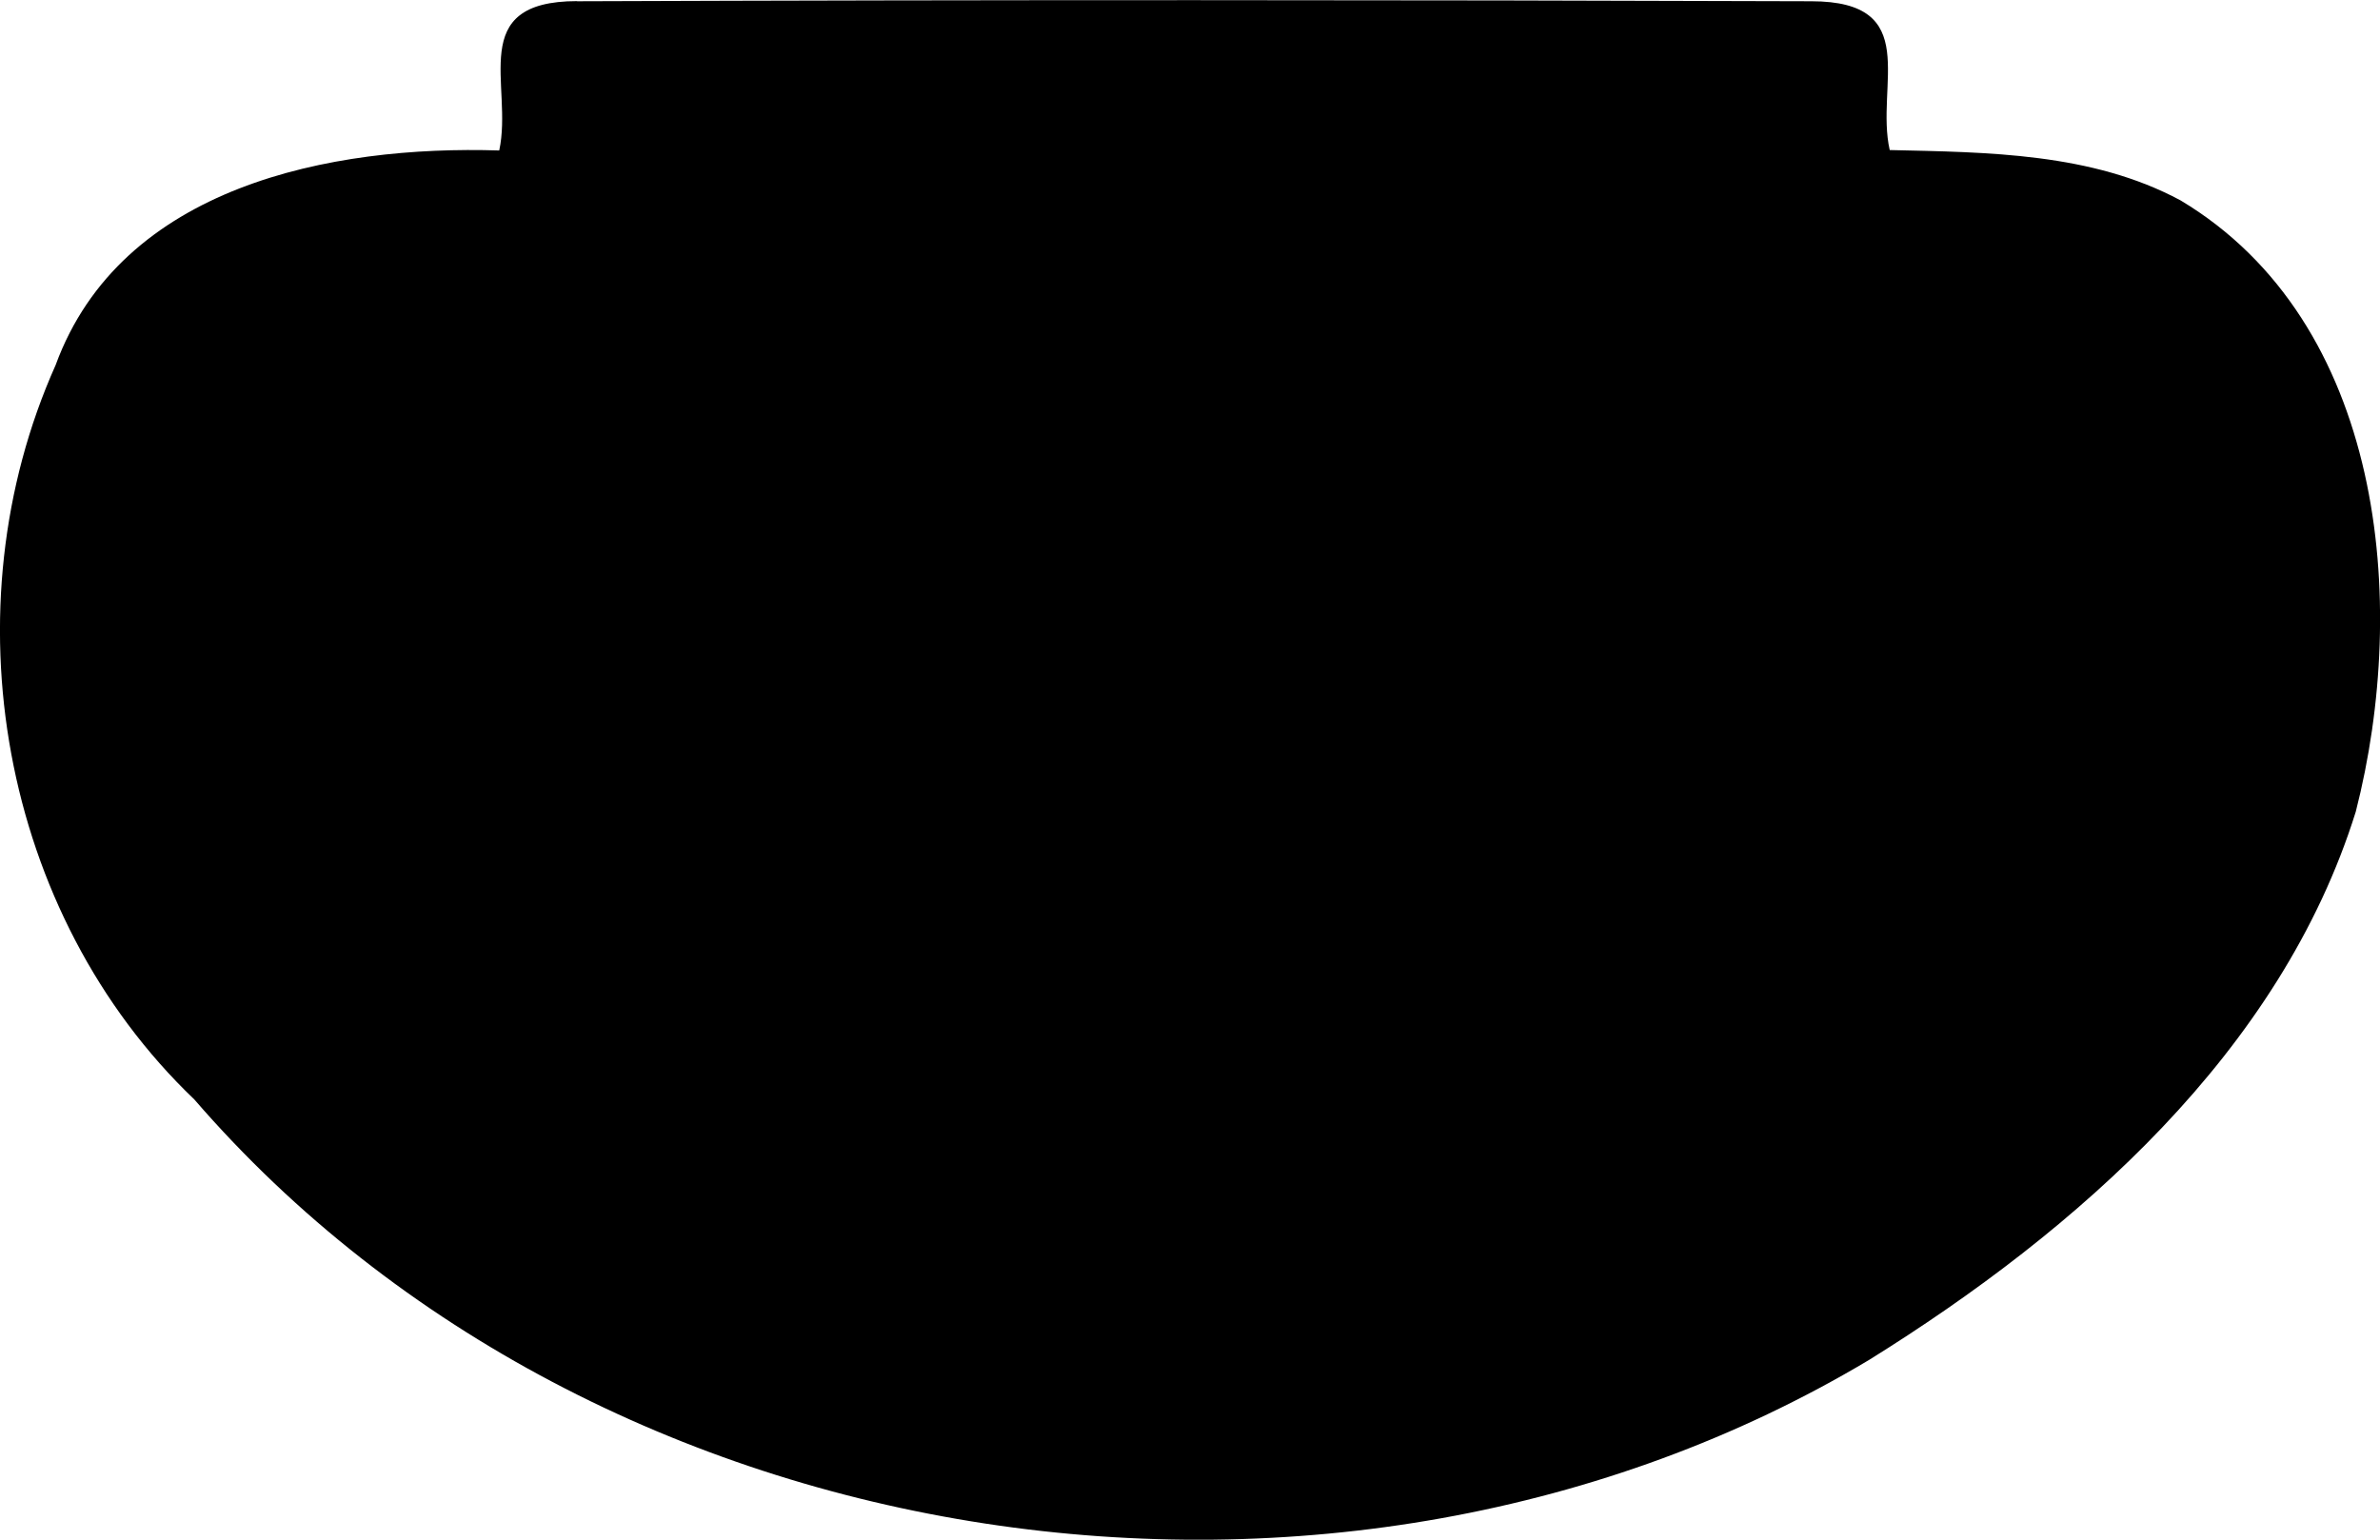 <?xml version="1.0" encoding="UTF-8" standalone="no"?>
<svg
   xmlns:dc="http://purl.org/dc/elements/1.1/"
   xmlns:cc="http://creativecommons.org/ns#"
   xmlns:rdf="http://www.w3.org/1999/02/22-rdf-syntax-ns#"
   xmlns:svg="http://www.w3.org/2000/svg"
   xmlns="http://www.w3.org/2000/svg"
   xmlns:sodipodi="http://sodipodi.sourceforge.net/DTD/sodipodi-0.dtd"
   xmlns:inkscape="http://www.inkscape.org/namespaces/inkscape"
   width="17mm"
   height="11mm"
   viewBox="0 0 17 11"
   version="1.1"
   id="svg55"
   inkscape:version="1.0.2 (1.0.2+r75+1)"
   sodipodi:docname="hold_down_nut_face.svg">
  <defs
     id="defs49" />
  <sodipodi:namedview
     id="base"
     pagecolor="#ffffff"
     bordercolor="#666666"
     borderopacity="1.0"
     inkscape:pageopacity="0.0"
     inkscape:pageshadow="2"
     inkscape:zoom="15.25"
     inkscape:cx="35.463971"
     inkscape:cy="21.361291"
     inkscape:document-units="mm"
     inkscape:current-layer="layer1"
     inkscape:document-rotation="0"
     showgrid="true"
     showborder="false"
     fit-margin-top="0"
     fit-margin-left="0"
     fit-margin-right="0"
     fit-margin-bottom="0"
     inkscape:window-width="1920"
     inkscape:window-height="1043"
     inkscape:window-x="1600"
     inkscape:window-y="0"
     inkscape:window-maximized="1">
    <inkscape:grid
       type="xygrid"
       id="grid69"
       originx="-49.093"
       originy="0.802" />
  </sodipodi:namedview>
  <g
     inkscape:label="Layer 1"
     inkscape:groupmode="layer"
     id="layer1"
     transform="translate(-105.341,-104.789)">
    <path
       id="path1650-3"
       style="fill:#000000;stroke-width:0.128"
       d="m 109.463,104.797 c -0.798,4.1e-4 -0.455,0.6 -0.556,1.067 -1.198,-0.038 -2.7,0.252 -3.169,1.534 -0.777,1.738 -0.397,3.919 0.991,5.246 2.891,3.342 8.187,4.118 11.964,1.86 1.485,-0.924 2.94,-2.201 3.475,-3.916 0.384,-1.501 0.199,-3.498 -1.251,-4.367 -0.633,-0.341 -1.381,-0.344 -2.078,-0.36 -0.105,-0.464 0.239,-1.063 -0.56,-1.063 -2.939,-0.01 -5.877,-0.011 -8.816,0 z"
       sodipodi:nodetypes="cccccccccc" />
  </g>
</svg>
